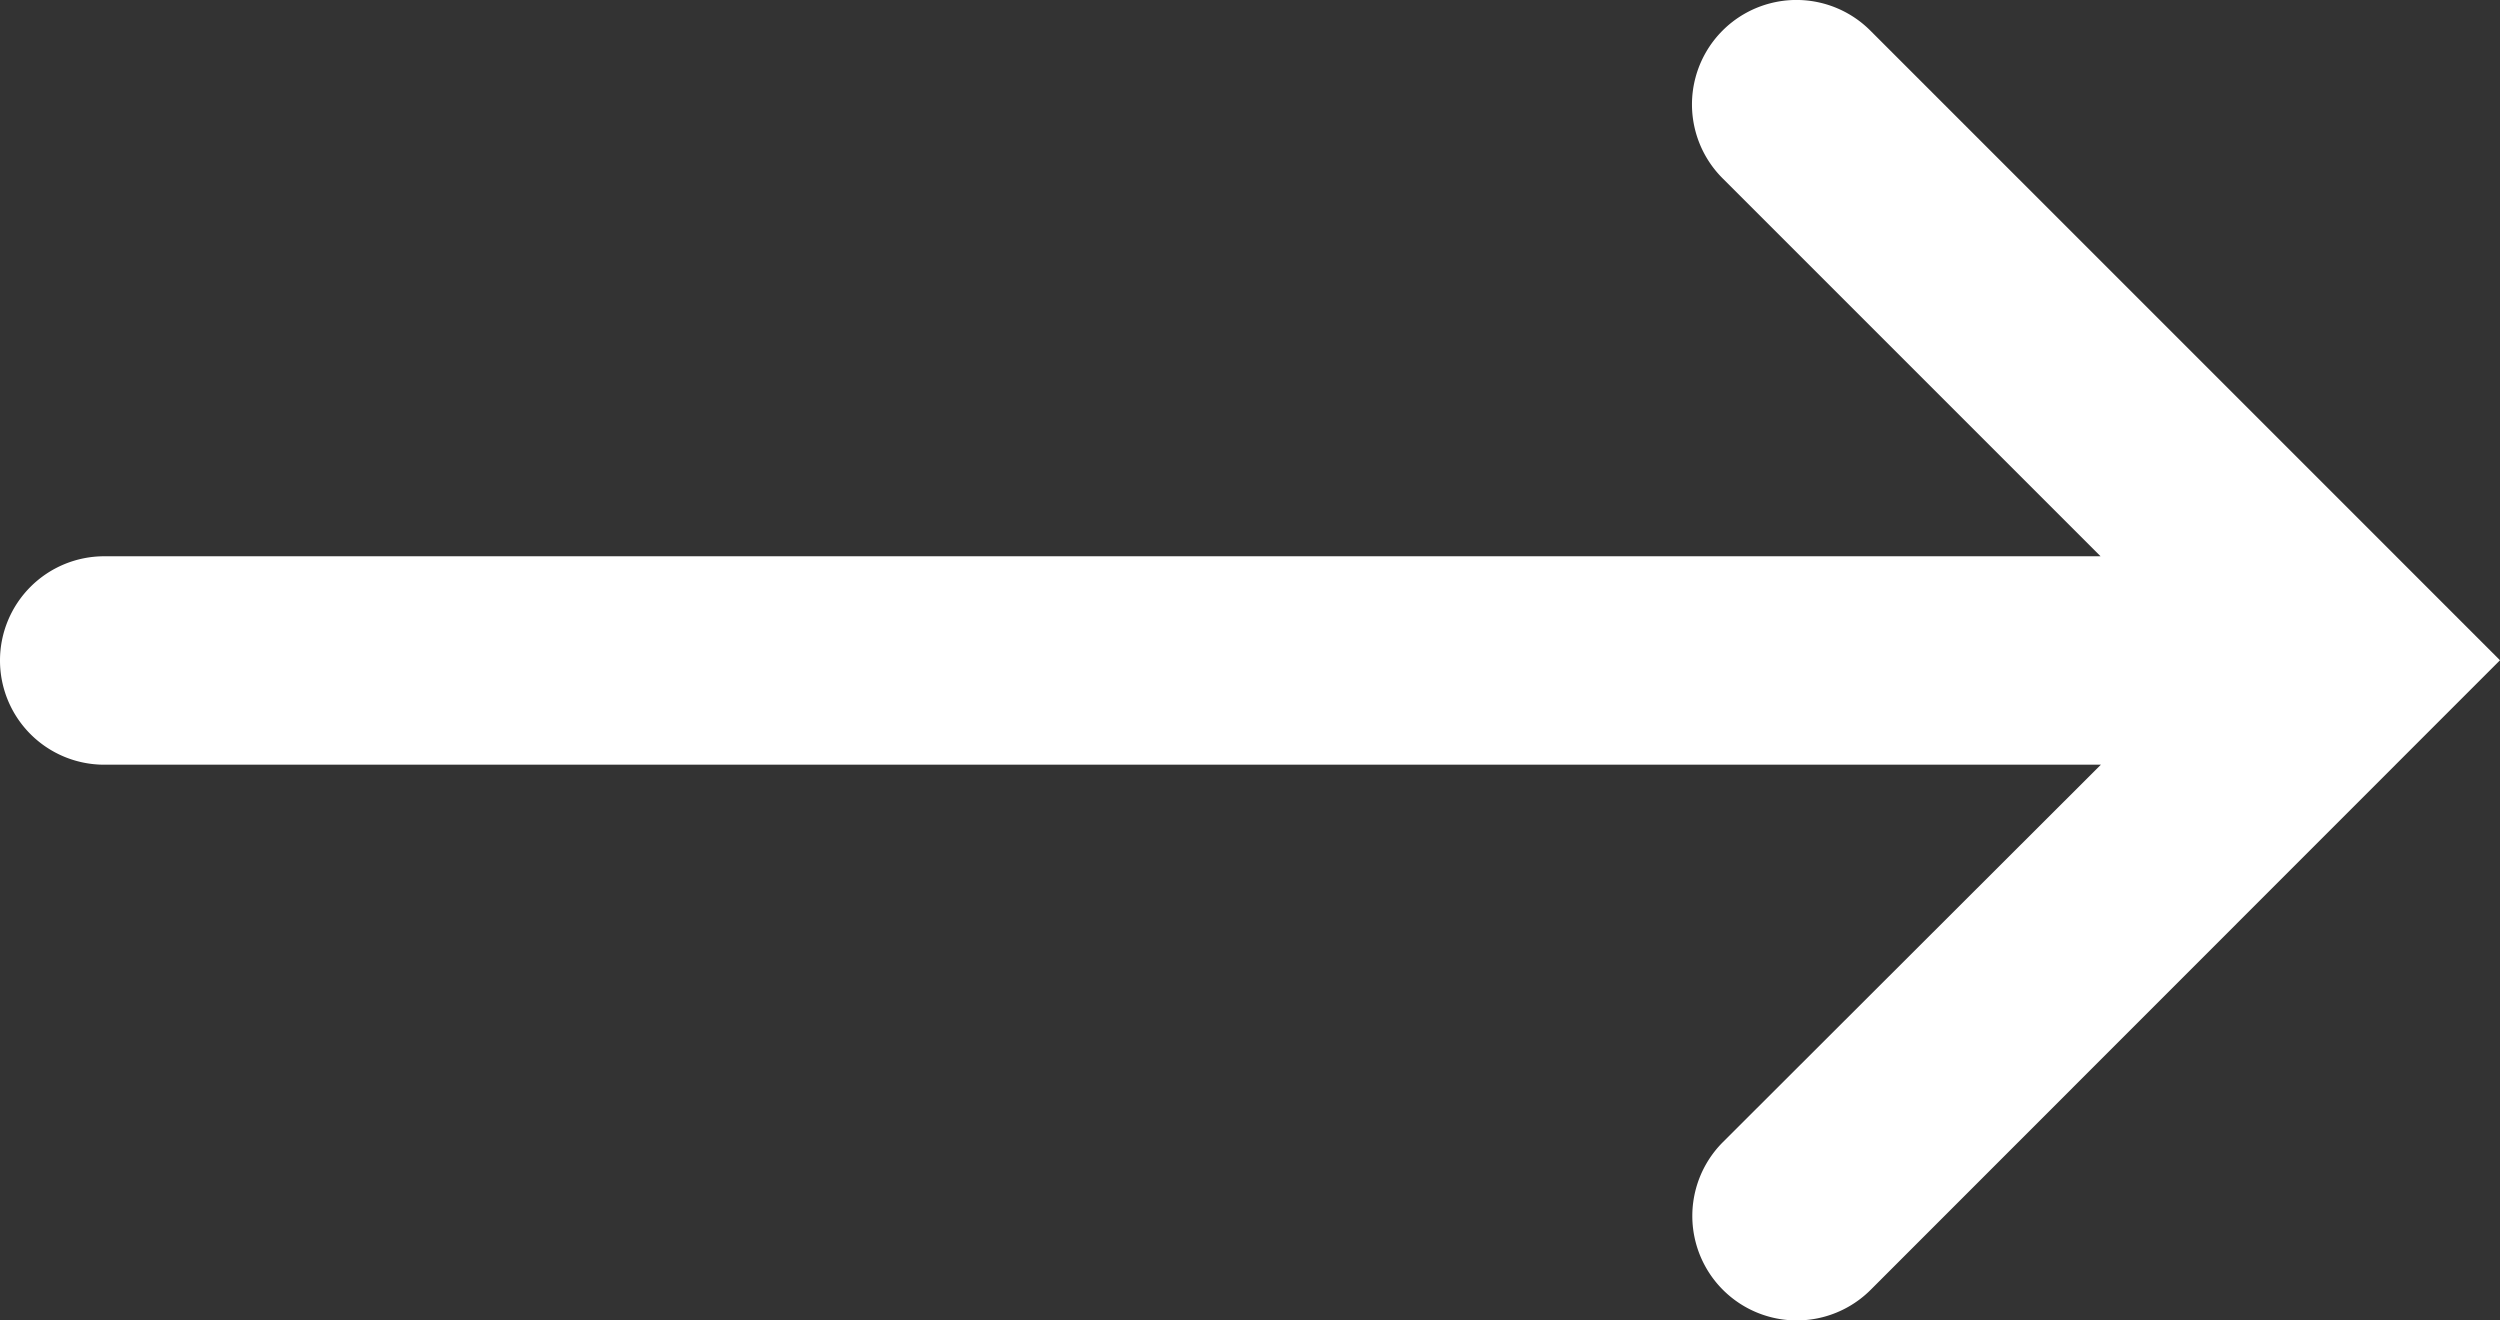<svg xmlns="http://www.w3.org/2000/svg" width="21.999" height="11.619" viewBox="0 0 21.999 11.619">
  <rect x="0" y="0" width="21.999" height="11.619" fill="#333333" stroke="none"/>
  <path id="Path_356" data-name="Path 356" d="M19.249,13.06l-.649-.649h0L13.708,7.519a.917.917,0,0,0-1.3,1.3l3.326,3.326H-1.833a.917.917,0,0,0-.917.917.917.917,0,0,0,.917.917h17.57L12.411,17.3a.917.917,0,0,0,1.3,1.3L18.6,13.709h0Z" transform="translate(2.75 -7.25)" fill="#fff" fill-rule="evenodd"/>
</svg>
